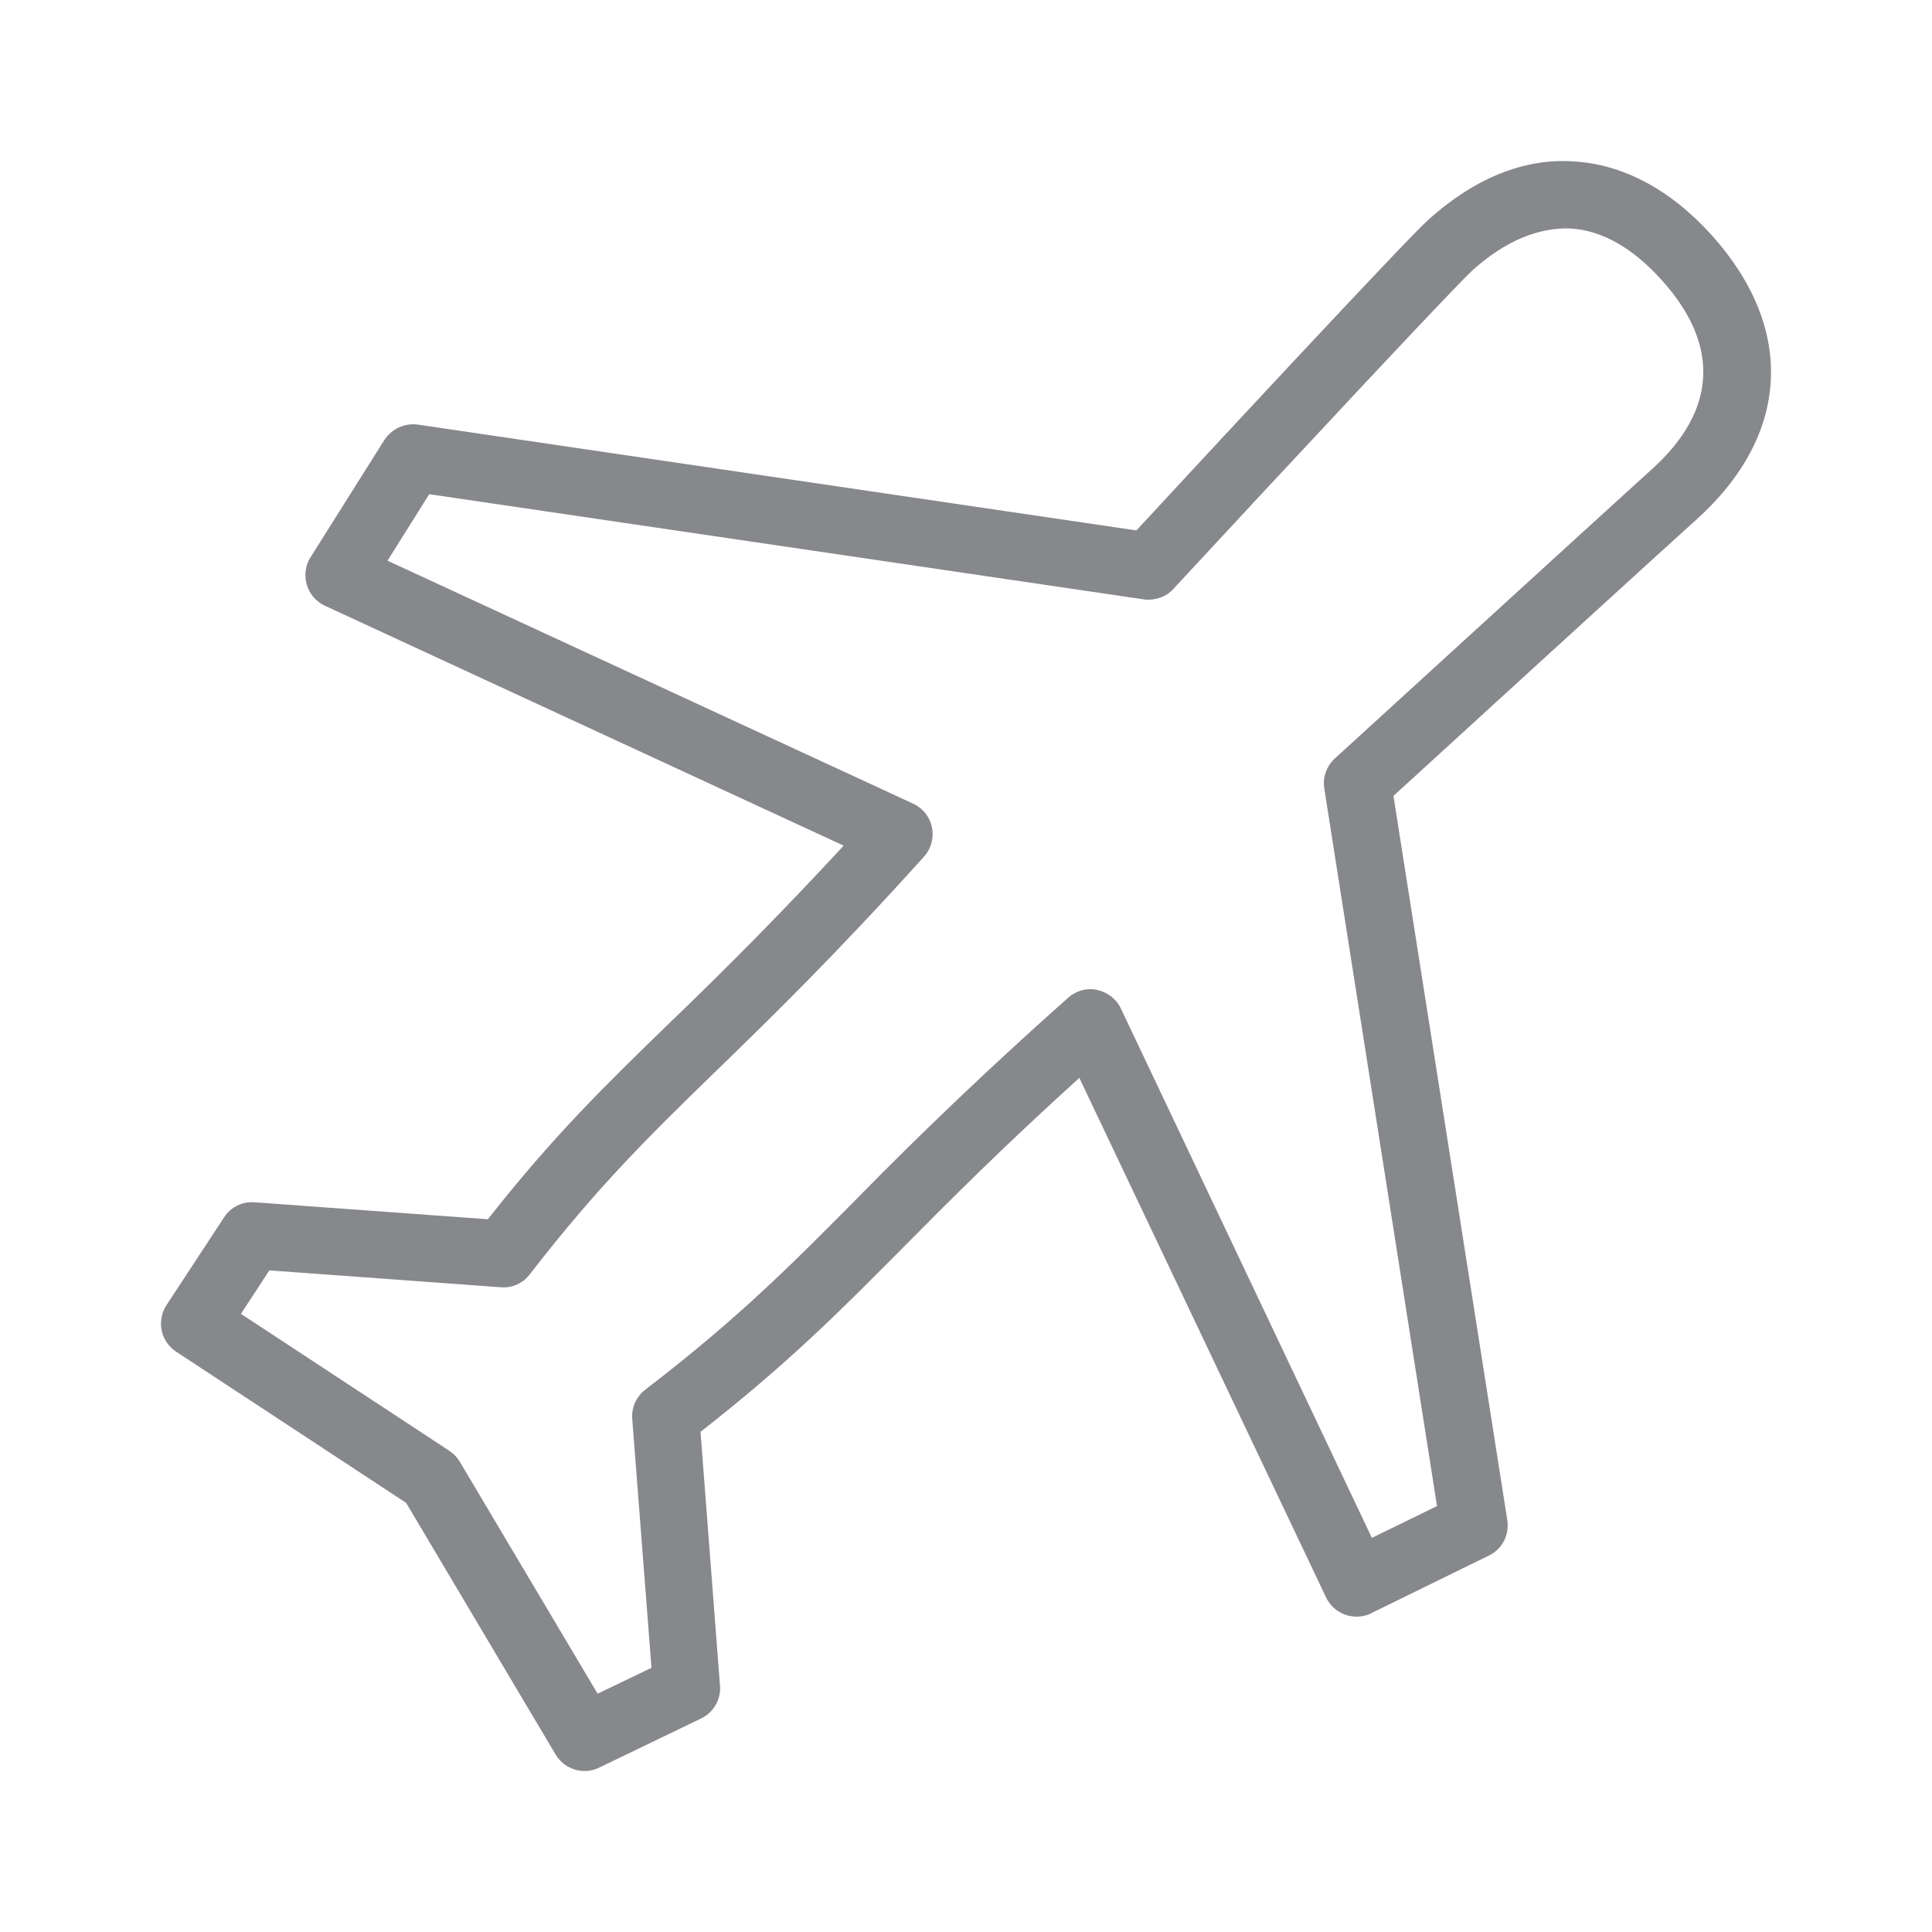 <svg width="24" height="24" viewBox="0 0 24 24" fill="none" xmlns="http://www.w3.org/2000/svg">
<path fill-rule="evenodd" clip-rule="evenodd" d="M16.581 9.423C16.479 9.517 16.428 9.657 16.451 9.796L17.851 18.709L17.042 19.104L13.924 12.528C13.867 12.408 13.758 12.326 13.63 12.297C13.502 12.269 13.369 12.306 13.269 12.394C12.353 13.208 11.465 14.05 10.608 14.927C9.803 15.738 9.168 16.378 8.016 17.263C7.905 17.349 7.842 17.485 7.854 17.628L8.093 20.718L7.424 21.04L5.711 18.157C5.679 18.103 5.634 18.057 5.583 18.023L2.993 16.321L3.346 15.781L6.223 15.991C6.362 16.003 6.499 15.94 6.582 15.829C7.438 14.722 8.087 14.09 8.909 13.291C9.598 12.622 10.375 11.865 11.479 10.641C11.633 10.468 11.618 10.203 11.445 10.049C11.414 10.024 11.382 10.001 11.345 9.984L4.814 6.965L5.332 6.139L14.211 7.446C14.345 7.463 14.484 7.417 14.575 7.317C15.953 5.829 18.081 3.547 18.294 3.356C18.699 2.992 19.108 2.827 19.498 2.838C19.894 2.858 20.278 3.075 20.642 3.479C21.371 4.287 21.328 5.101 20.52 5.829C20.238 6.082 16.581 9.423 16.581 9.423ZM21.263 2.921C20.753 2.355 20.159 2.039 19.544 2.005C18.926 1.962 18.303 2.224 17.74 2.733C17.455 2.989 14.834 5.812 14.117 6.589L5.187 5.274C5.025 5.254 4.866 5.328 4.775 5.465L3.858 6.922C3.736 7.115 3.793 7.372 3.986 7.497C4.003 7.508 4.02 7.517 4.037 7.525L10.48 10.505C9.786 11.256 9.069 11.987 8.329 12.696C7.526 13.476 6.883 14.099 6.061 15.146L3.161 14.935C3.01 14.924 2.865 14.995 2.783 15.123L2.068 16.213C1.943 16.407 1.994 16.663 2.188 16.791L5.045 18.669L6.903 21.797C7.014 21.981 7.247 22.053 7.441 21.959L8.71 21.347C8.864 21.273 8.958 21.111 8.944 20.94L8.702 17.787C9.786 16.939 10.415 16.307 11.2 15.516C11.781 14.93 12.43 14.275 13.408 13.39L16.473 19.844C16.573 20.052 16.82 20.14 17.028 20.044C17.028 20.044 17.031 20.044 17.031 20.041L18.497 19.323C18.662 19.244 18.753 19.065 18.724 18.882L17.31 9.887C18.024 9.233 20.83 6.671 21.078 6.45C22.239 5.402 22.307 4.082 21.263 2.921Z" fill="#86888C"/>
</svg>
